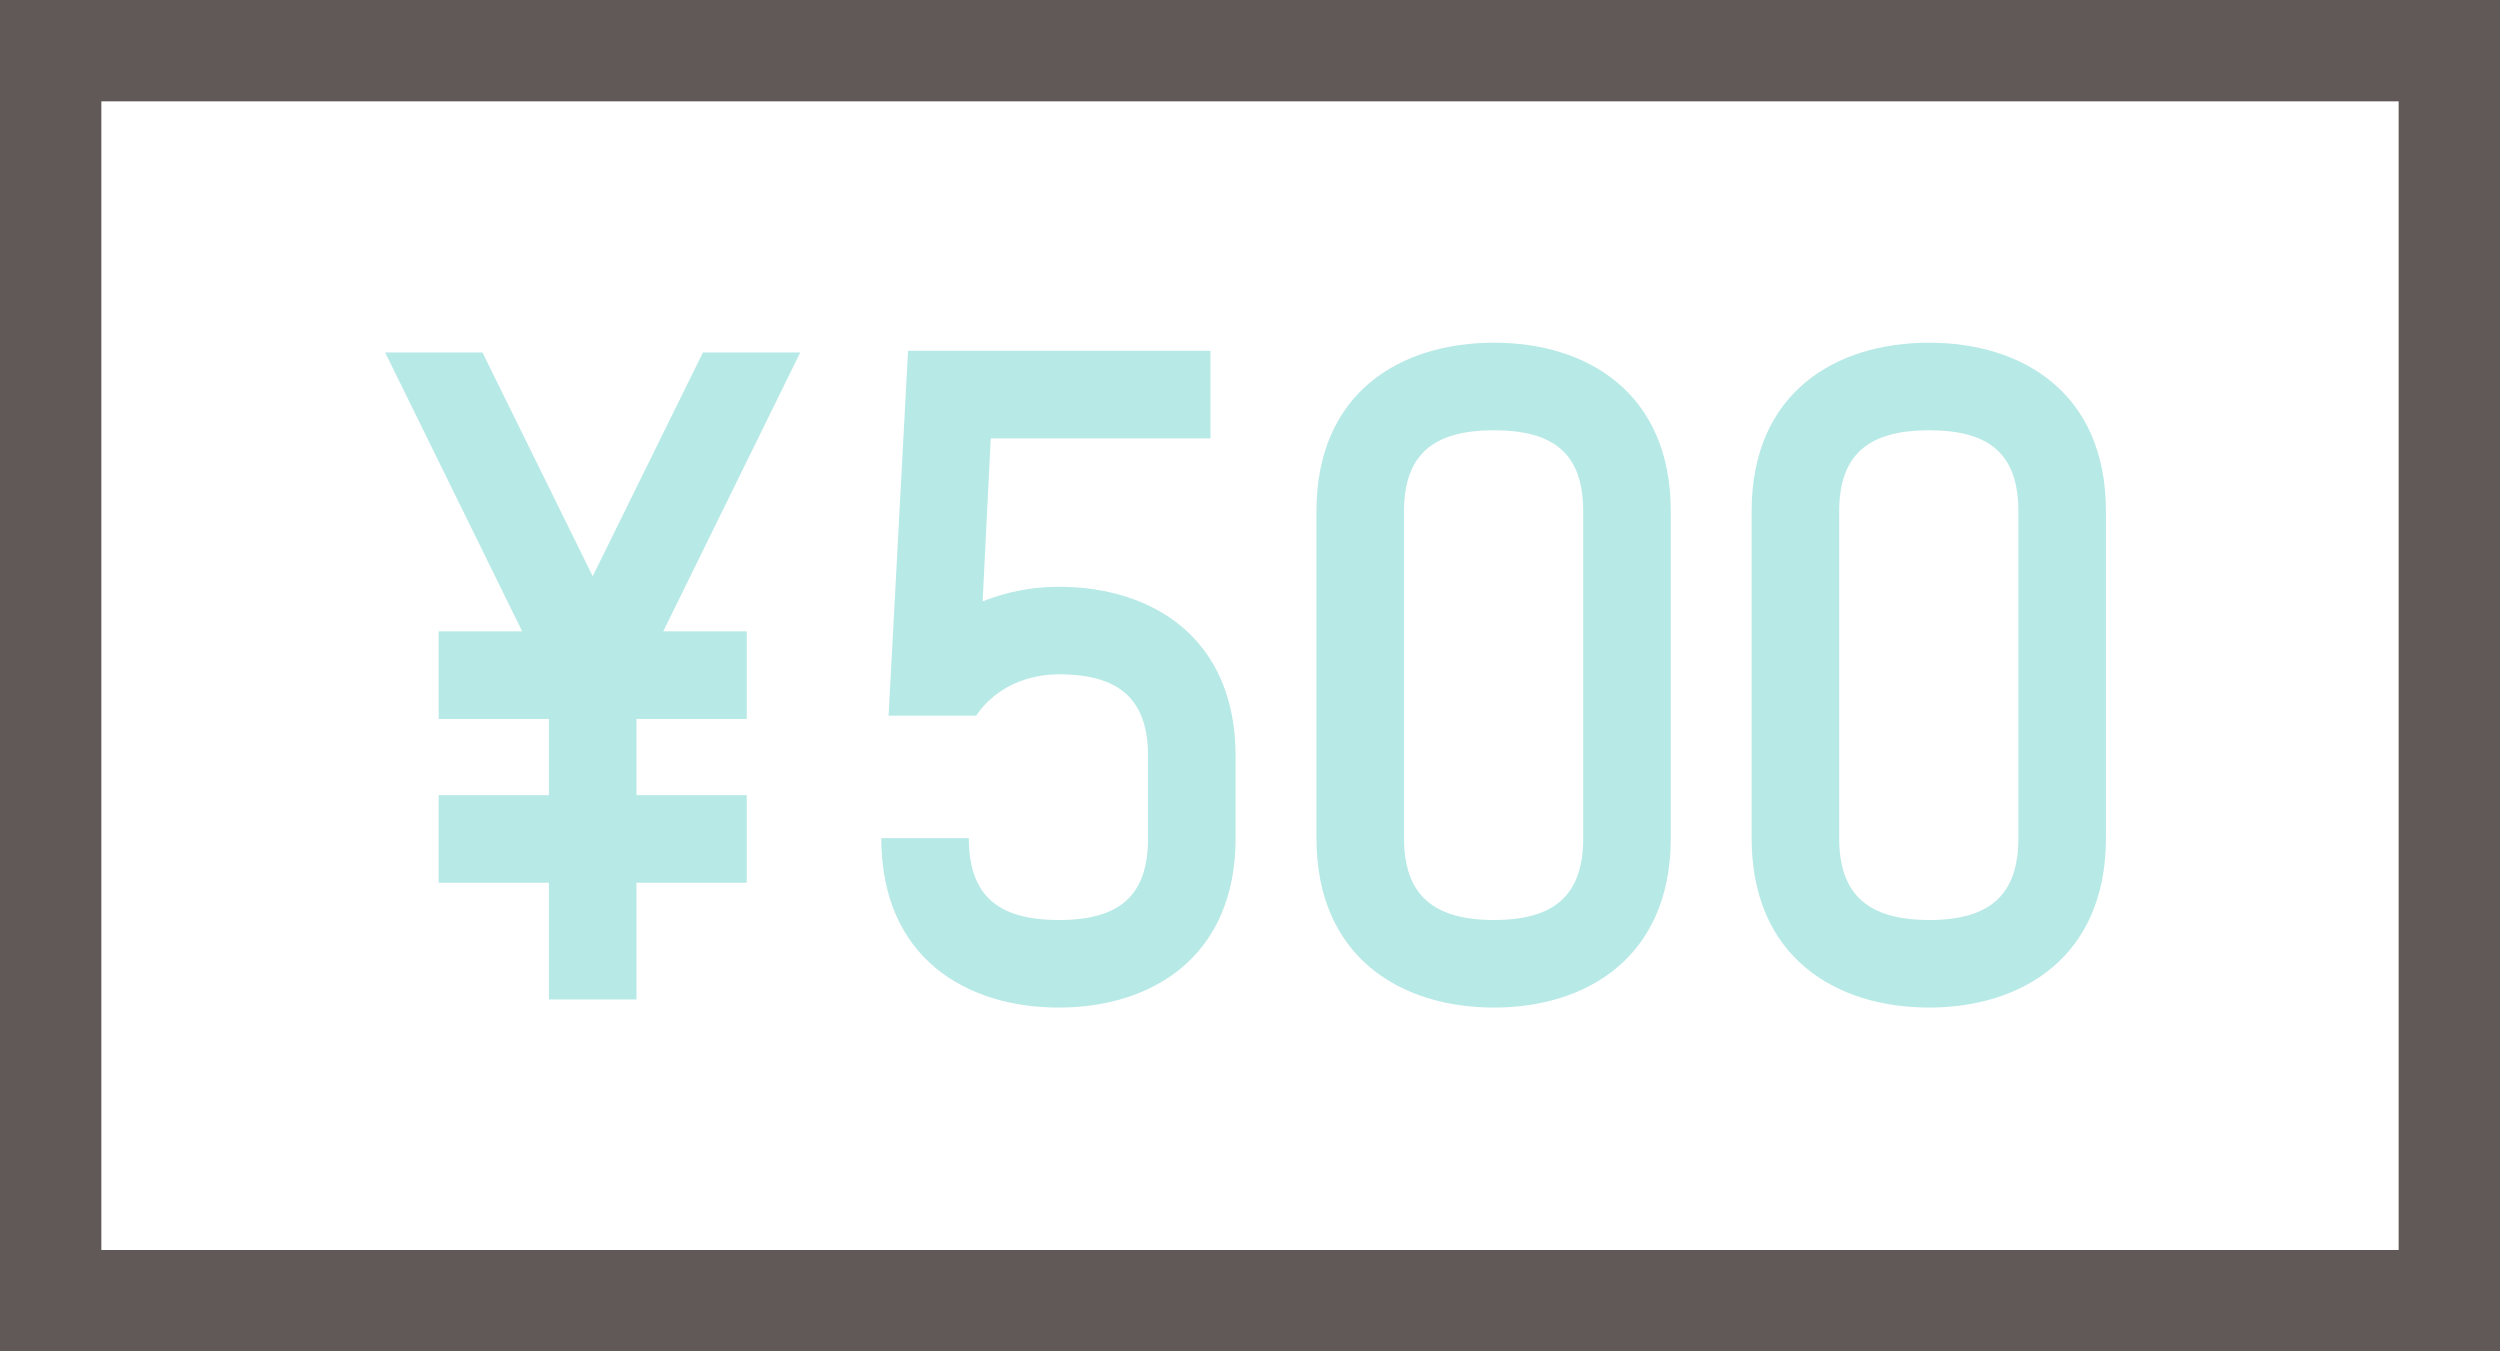 <svg width="74" height="40" viewBox="0 0 74 40" fill="none" xmlns="http://www.w3.org/2000/svg">
<rect width="74" height="40" fill="#615858"/>
<rect x="3" y="3" width="68" height="34" fill="white"/>
<path d="M12.984 21.28V18.688H15.456L11.4 10.432H14.28L17.544 17.056L20.808 10.432H23.688L19.632 18.688H22.104V21.28H18.84V23.536H22.104V26.128H18.84V29.584H16.248V26.128H12.984V23.536H16.248V21.28H12.984ZM31.342 17.368C34.078 17.368 36.574 18.856 36.574 22.384V24.808C36.574 28.336 34.078 29.824 31.342 29.824C28.582 29.824 26.086 28.336 26.086 24.808H28.678C28.678 26.512 29.542 27.232 31.342 27.232C33.142 27.232 33.982 26.512 33.982 24.808V22.384C33.982 20.704 33.142 19.96 31.342 19.96C30.478 19.96 29.494 20.296 28.894 21.184H26.302L26.878 10.384H35.83V12.976H29.326L29.086 17.8C29.758 17.536 30.502 17.368 31.342 17.368ZM44.223 10.144C46.959 10.144 49.455 11.608 49.455 15.136V24.808C49.455 28.336 46.959 29.824 44.223 29.824C41.463 29.824 38.967 28.336 38.967 24.808V15.136C38.967 11.608 41.463 10.144 44.223 10.144ZM46.863 24.808V15.136C46.863 13.456 46.023 12.736 44.223 12.736C42.423 12.736 41.559 13.456 41.559 15.136V24.808C41.559 26.488 42.423 27.232 44.223 27.232C46.023 27.232 46.863 26.488 46.863 24.808ZM57.104 10.144C59.84 10.144 62.336 11.608 62.336 15.136V24.808C62.336 28.336 59.84 29.824 57.104 29.824C54.344 29.824 51.848 28.336 51.848 24.808V15.136C51.848 11.608 54.344 10.144 57.104 10.144ZM59.744 24.808V15.136C59.744 13.456 58.904 12.736 57.104 12.736C55.304 12.736 54.44 13.456 54.44 15.136V24.808C54.44 26.488 55.304 27.232 57.104 27.232C58.904 27.232 59.744 26.488 59.744 24.808Z" fill="#B7E9E6"/>
</svg>
